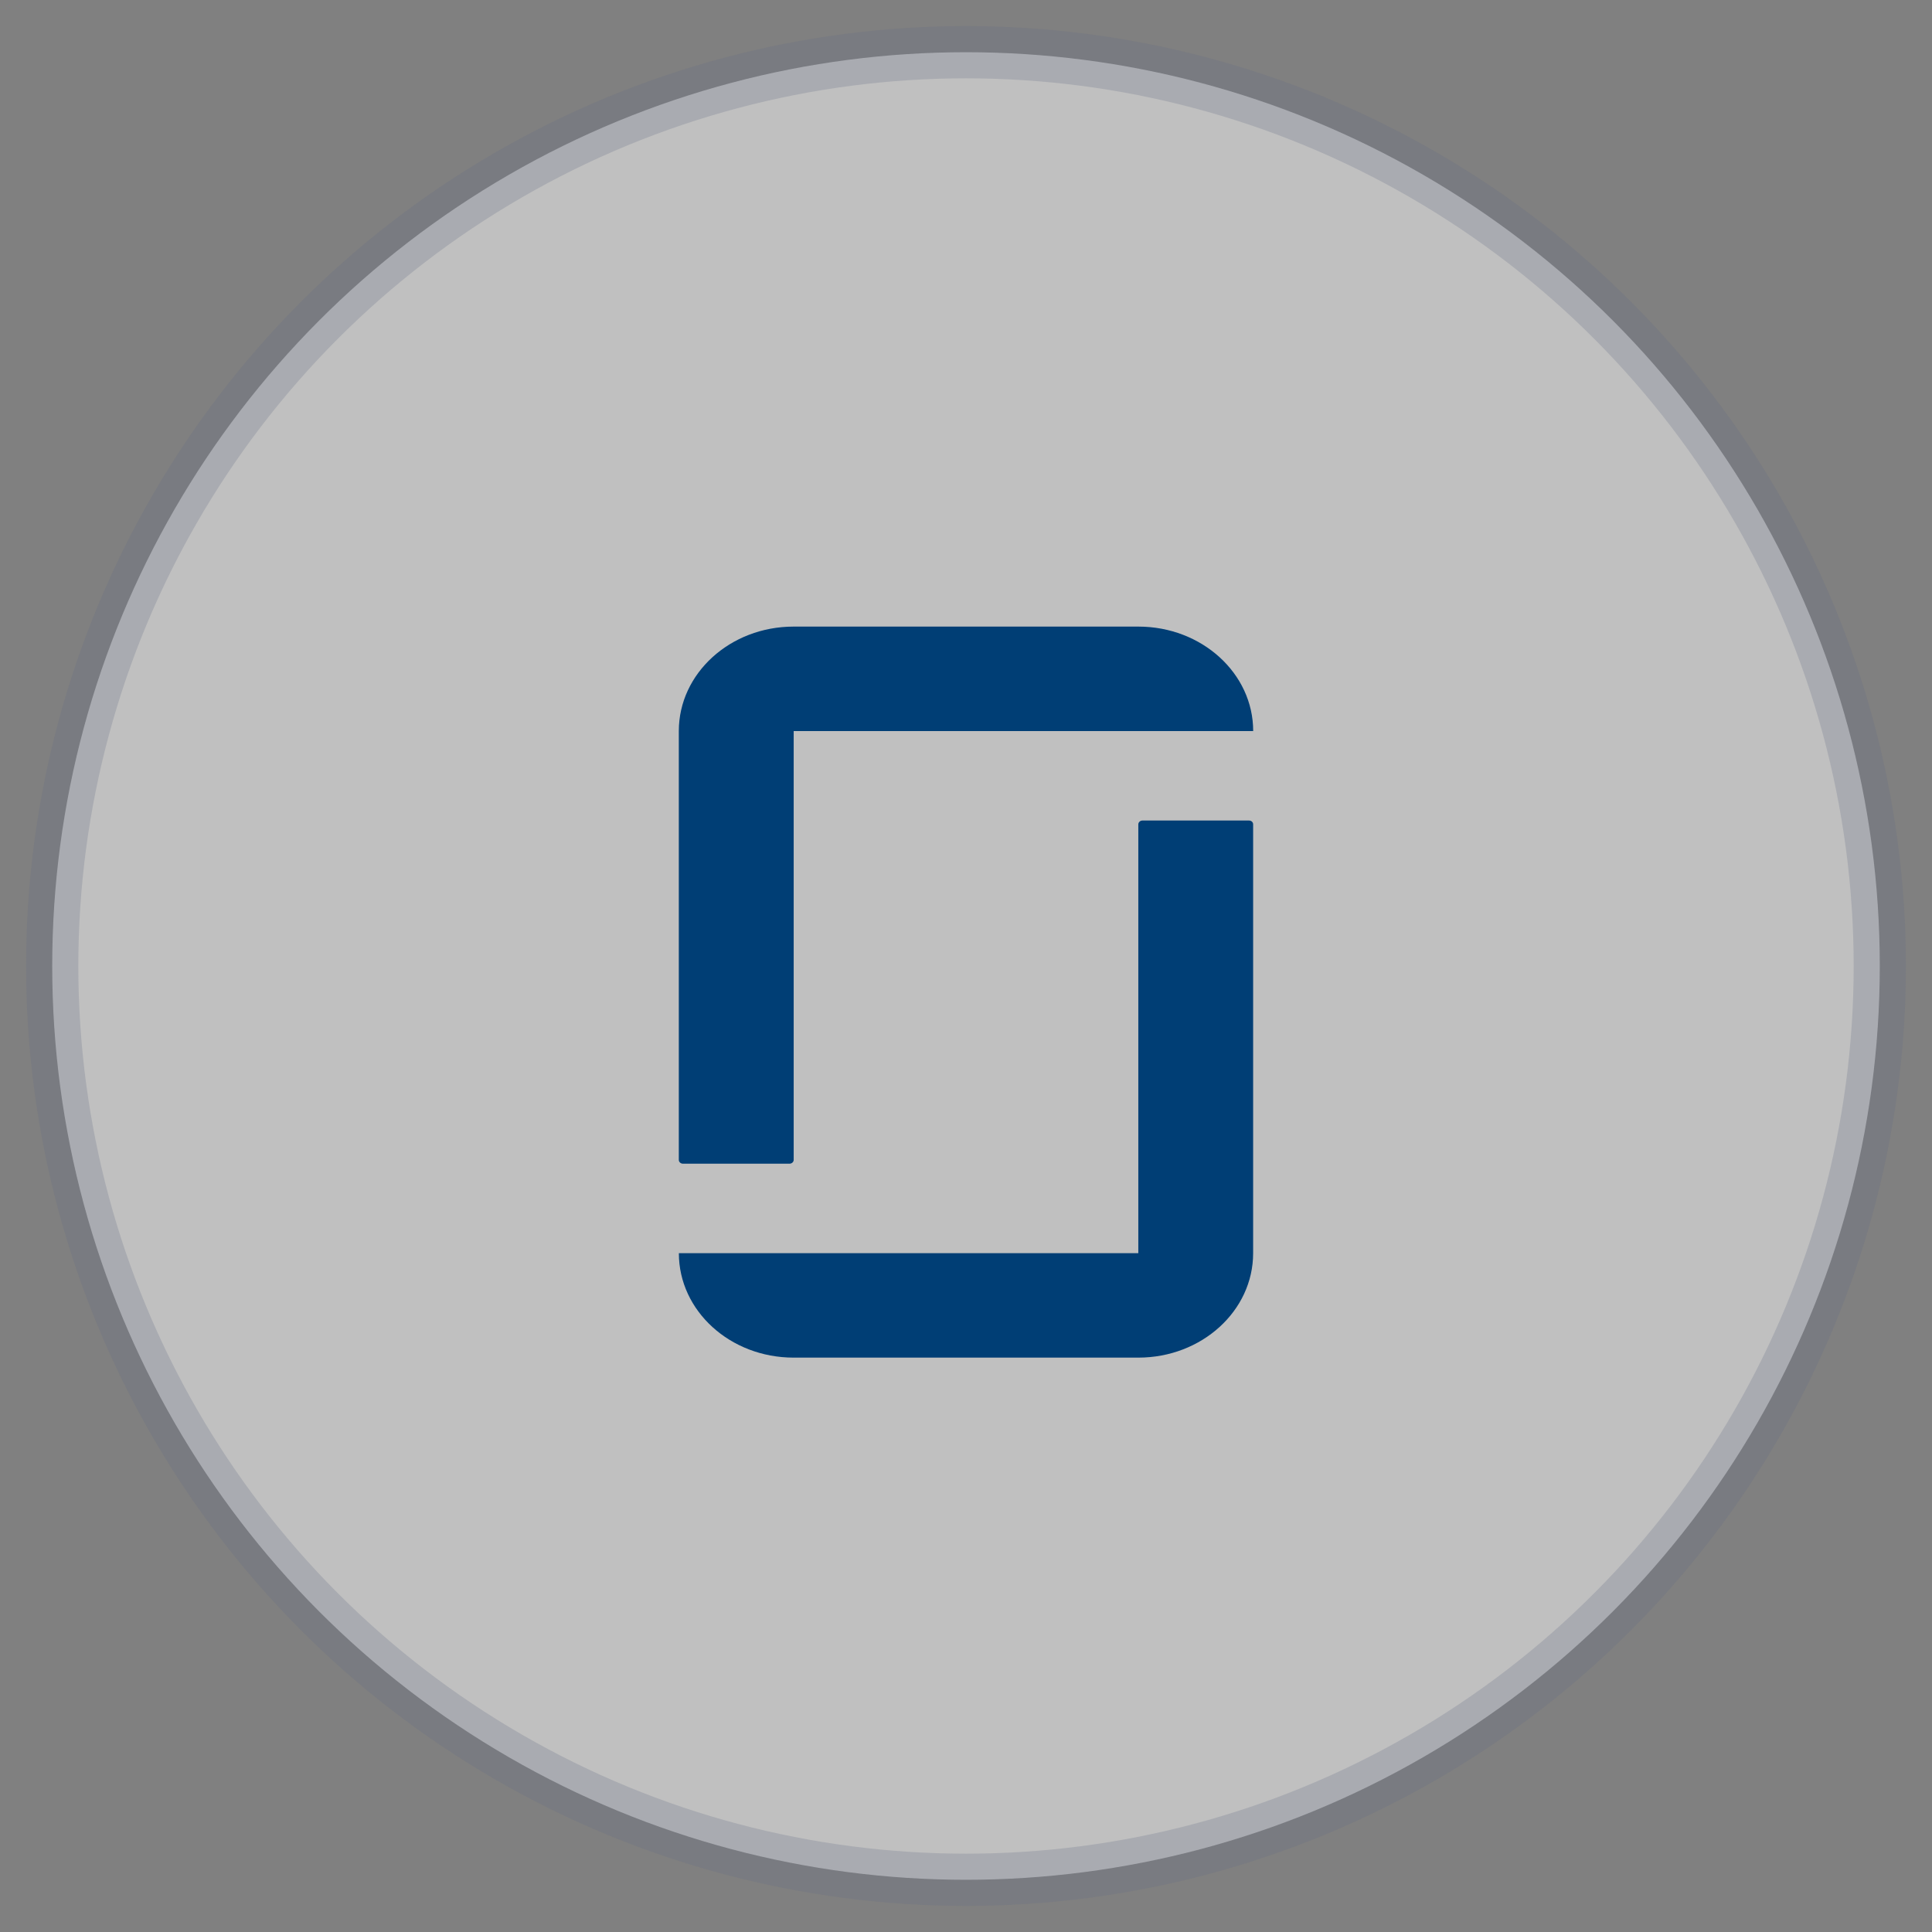 <?xml version="1.0" encoding="UTF-8"?>
<svg width="37px" height="37px" viewBox="0 0 37 37" version="1.1" xmlns="http://www.w3.org/2000/svg" xmlns:xlink="http://www.w3.org/1999/xlink">
    <rect x="0" y="0" width="37" height="37" fill="#808080" stroke="none"/>
    <!-- Generator: Sketch 60.1 (88133) - https://sketch.com -->
    <title>Group 9</title>
    <desc>Created with Sketch.</desc>
    <g id="Page-1" stroke="none" stroke-width="1" fill="none" fill-rule="evenodd">
        <g id="02" transform="translate(-817, -952)">
            <g id="footer" transform="translate(0, 910)">
                <g id="social">
                    <g transform="translate(588, 43)">
                        <g id="Group-9" transform="translate(230, 0)">
                            <circle id="Oval-Copy-4" stroke-opacity="0.252" stroke="#646E83" fill-opacity="0.505" fill="#FFFFFF" cx="17.5" cy="17.5" r="17.5"></circle>
                            <g id="gd" transform="translate(12, 11)" fill="#003E75" fill-rule="nonzero">
                                <path d="M8.801,12 L0.001,12 C0.001,13.105 0.984,14 2.199,14 L8.8,14 C10.014,14 10.999,13.105 10.999,12 L10.999,3.787 C10.999,3.746 10.965,3.714 10.92,3.714 L8.879,3.714 C8.836,3.714 8.8,3.747 8.8,3.788 L8.8,12.001 L8.801,12 Z M8.801,0 C10.015,0 11,0.895 11,2.001 L2.2,2.001 L2.2,10.213 C2.2,10.253 2.164,10.286 2.12,10.286 L0.08,10.286 C0.035,10.286 0,10.253 0,10.213 L0,2 C0.001,0.896 0.984,0 2.199,0 L8.8,0 L8.801,0 Z" id="Shape"></path>
                            </g>
                        </g>
                    </g>
                </g>
            </g>
        </g>
    </g>
</svg>